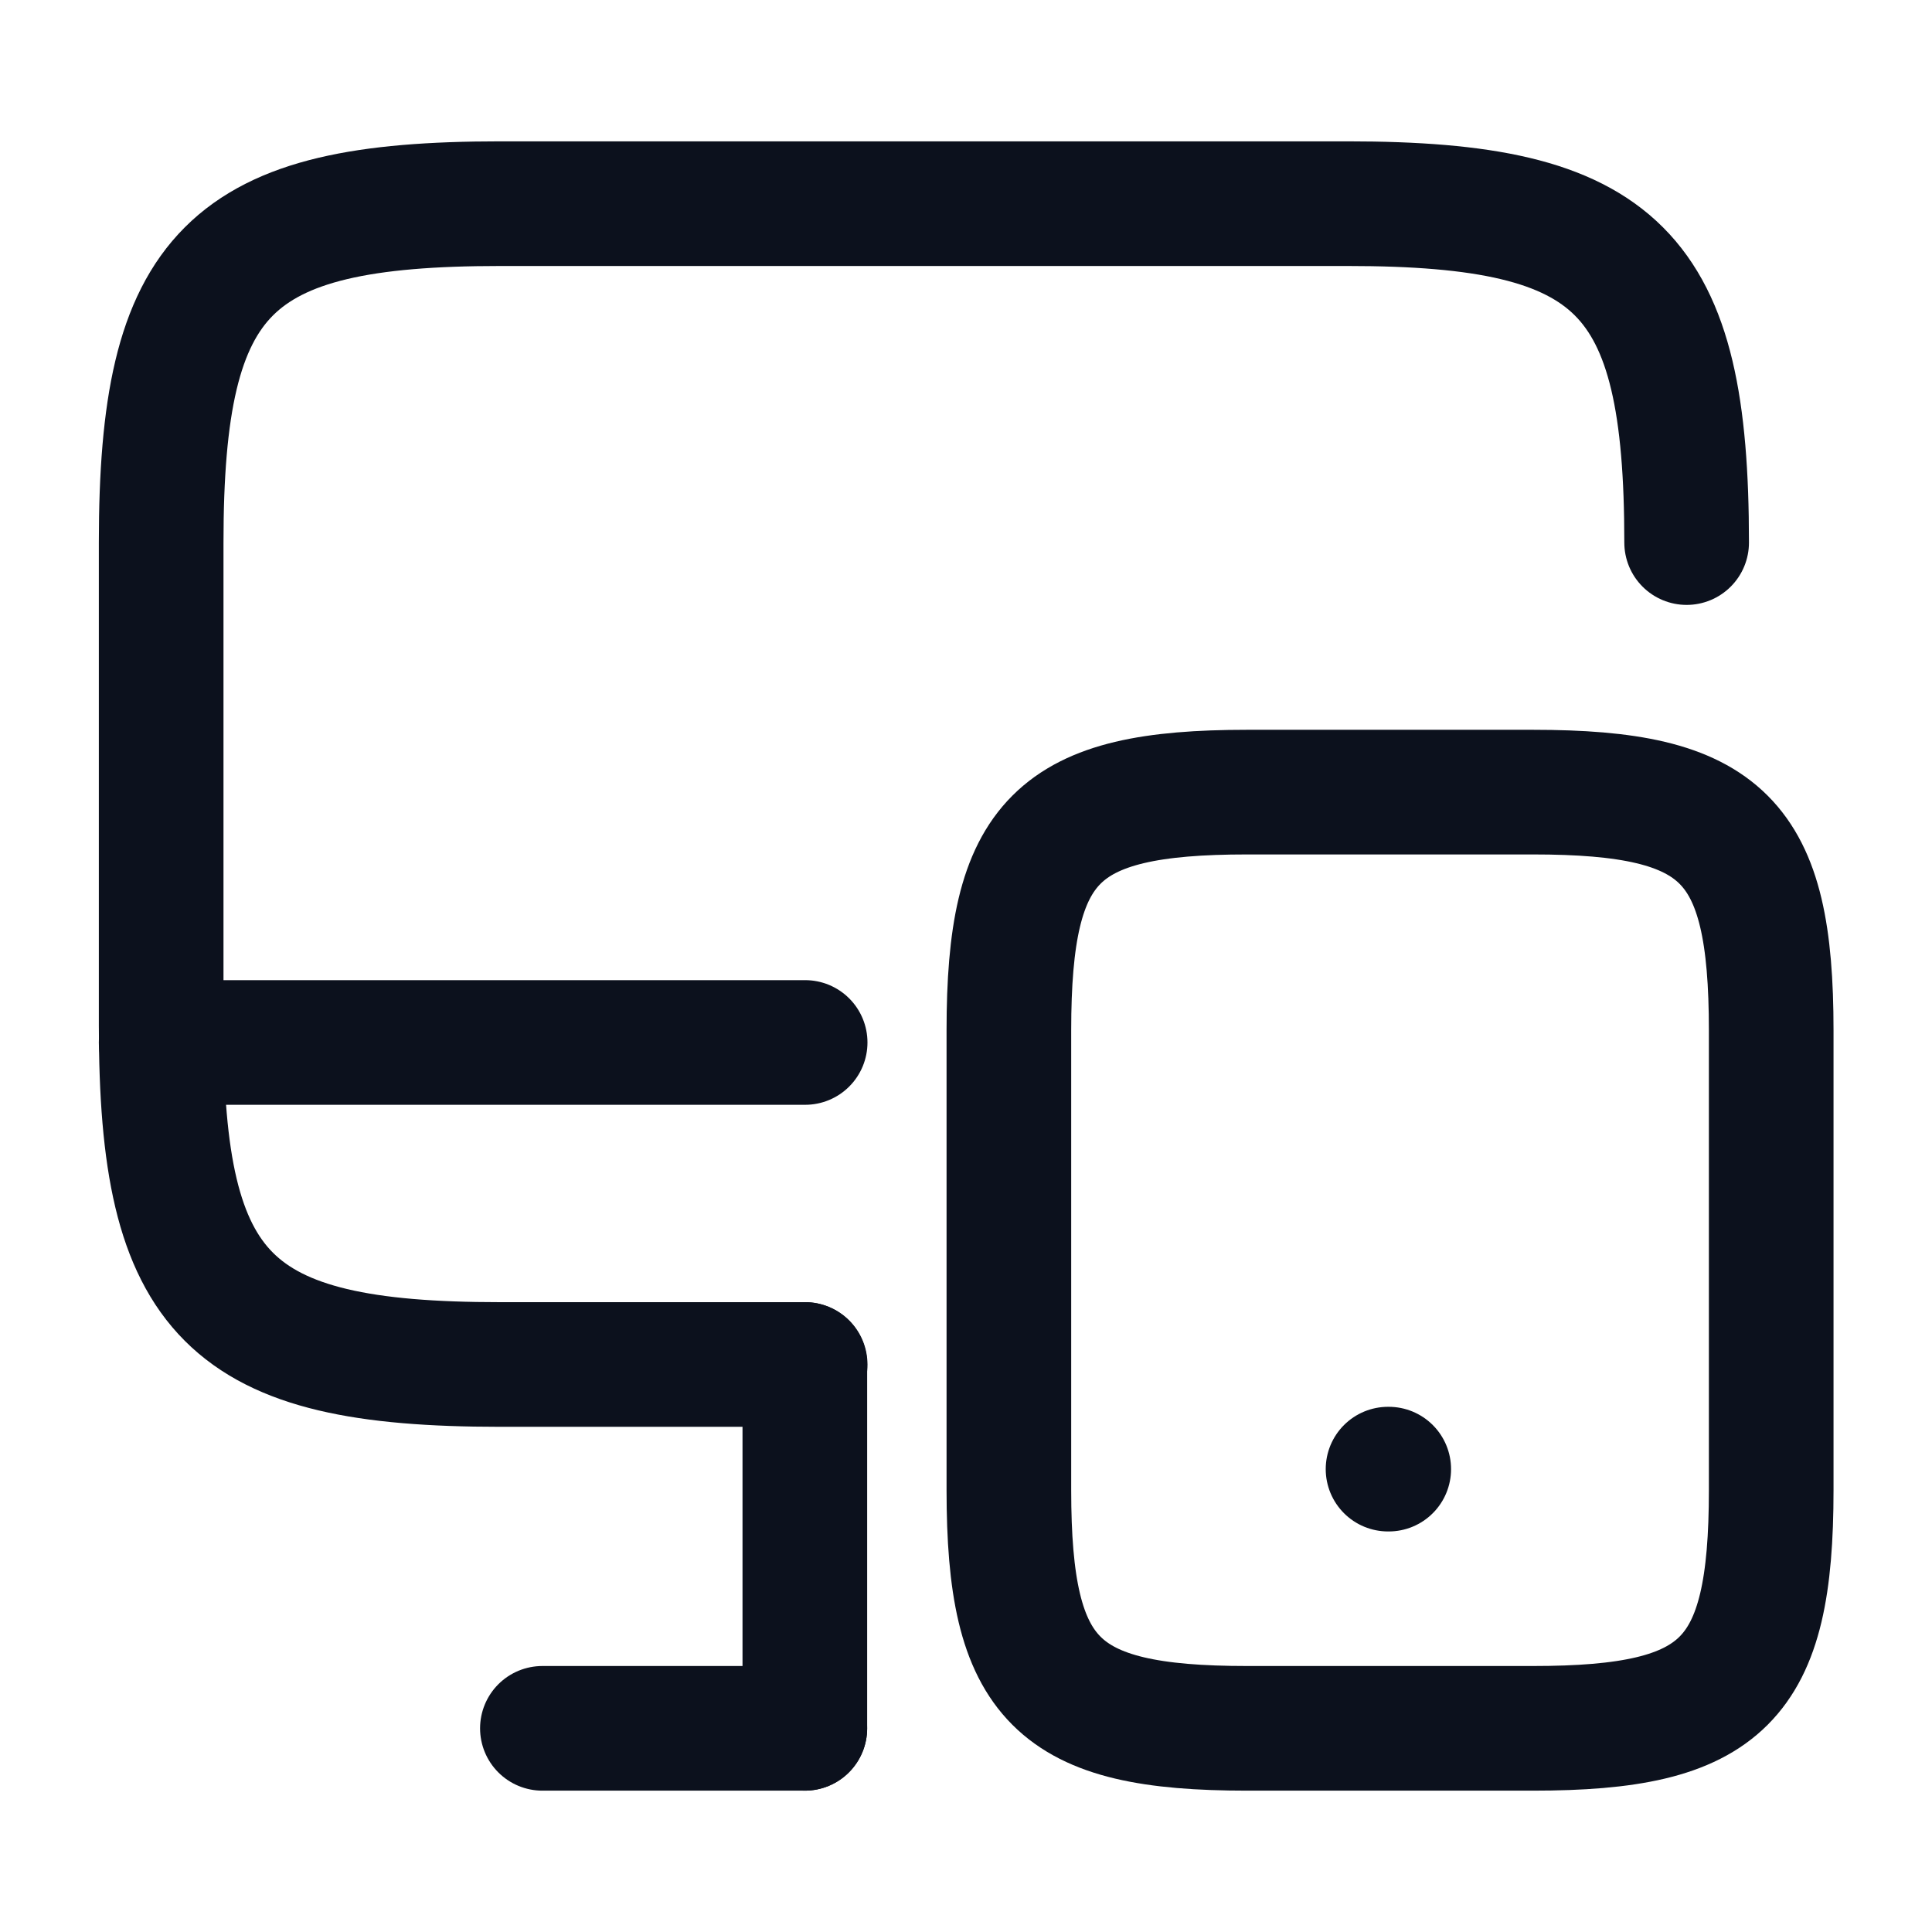 <svg width="31" height="31" viewBox="0 0 31 31" fill="none" xmlns="http://www.w3.org/2000/svg">
<path d="M12.919 21.894H8.024C3.671 21.894 2.586 20.809 2.586 16.456V8.706C2.586 4.353 3.671 3.268 8.024 3.268H21.625C25.978 3.268 27.063 4.353 27.063 8.706" stroke="#0C111D" stroke-width="2" stroke-linecap="round" stroke-linejoin="round"/>
<path d="M12.914 27.732V21.894" stroke="#0C111D" stroke-width="2" stroke-linecap="round" stroke-linejoin="round"/>
<path d="M2.586 16.727H12.919" stroke="#0C111D" stroke-width="2" stroke-linecap="round" stroke-linejoin="round"/>
<path d="M8.703 27.732H12.914" stroke="#0C111D" stroke-width="2" stroke-linecap="round" stroke-linejoin="round"/>
<path d="M28.42 16.533V23.909C28.42 26.97 27.657 27.732 24.596 27.732H20.011C16.95 27.732 16.188 26.97 16.188 23.909V16.533C16.188 13.472 16.95 12.71 20.011 12.71H24.596C27.657 12.71 28.42 13.472 28.42 16.533Z" stroke="#0C111D" stroke-width="2" stroke-linecap="round" stroke-linejoin="round"/>
<path d="M22.272 23.573H22.283" stroke="#0C111D" stroke-width="2" stroke-linecap="round" stroke-linejoin="round"/>
</svg>
